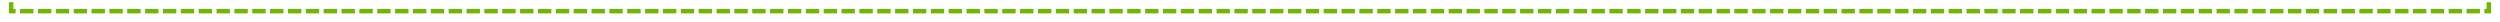 ﻿<?xml version="1.0" encoding="utf-8"?>
<svg version="1.1" xmlns:xlink="http://www.w3.org/1999/xlink" width="1120px" height="10px" preserveAspectRatio="xMinYMid meet" viewBox="5 736  1120 8" xmlns="http://www.w3.org/2000/svg">
  <path d="M 24 406  L 10 406  L 10 740  L 1120 740  L 1120 727  " stroke-width="2" stroke-dasharray="6,2" stroke="#70b603" fill="none" />
  <path d="M 26.5 402.5  A 3.5 3.5 0 0 0 23 406 A 3.5 3.5 0 0 0 26.5 409.5 A 3.5 3.5 0 0 0 30 406 A 3.5 3.5 0 0 0 26.5 402.5 Z M 26.5 404.5  A 1.5 1.5 0 0 1 28 406 A 1.5 1.5 0 0 1 26.5 407.5 A 1.5 1.5 0 0 1 25 406 A 1.5 1.5 0 0 1 26.5 404.5 Z M 1127.6 728  L 1120 721  L 1112.4 728  L 1127.6 728  Z M 1122.8 726  L 1117.2 726  L 1120 724  L 1122.8 726  Z " fill-rule="nonzero" fill="#70b603" stroke="none" />
</svg>